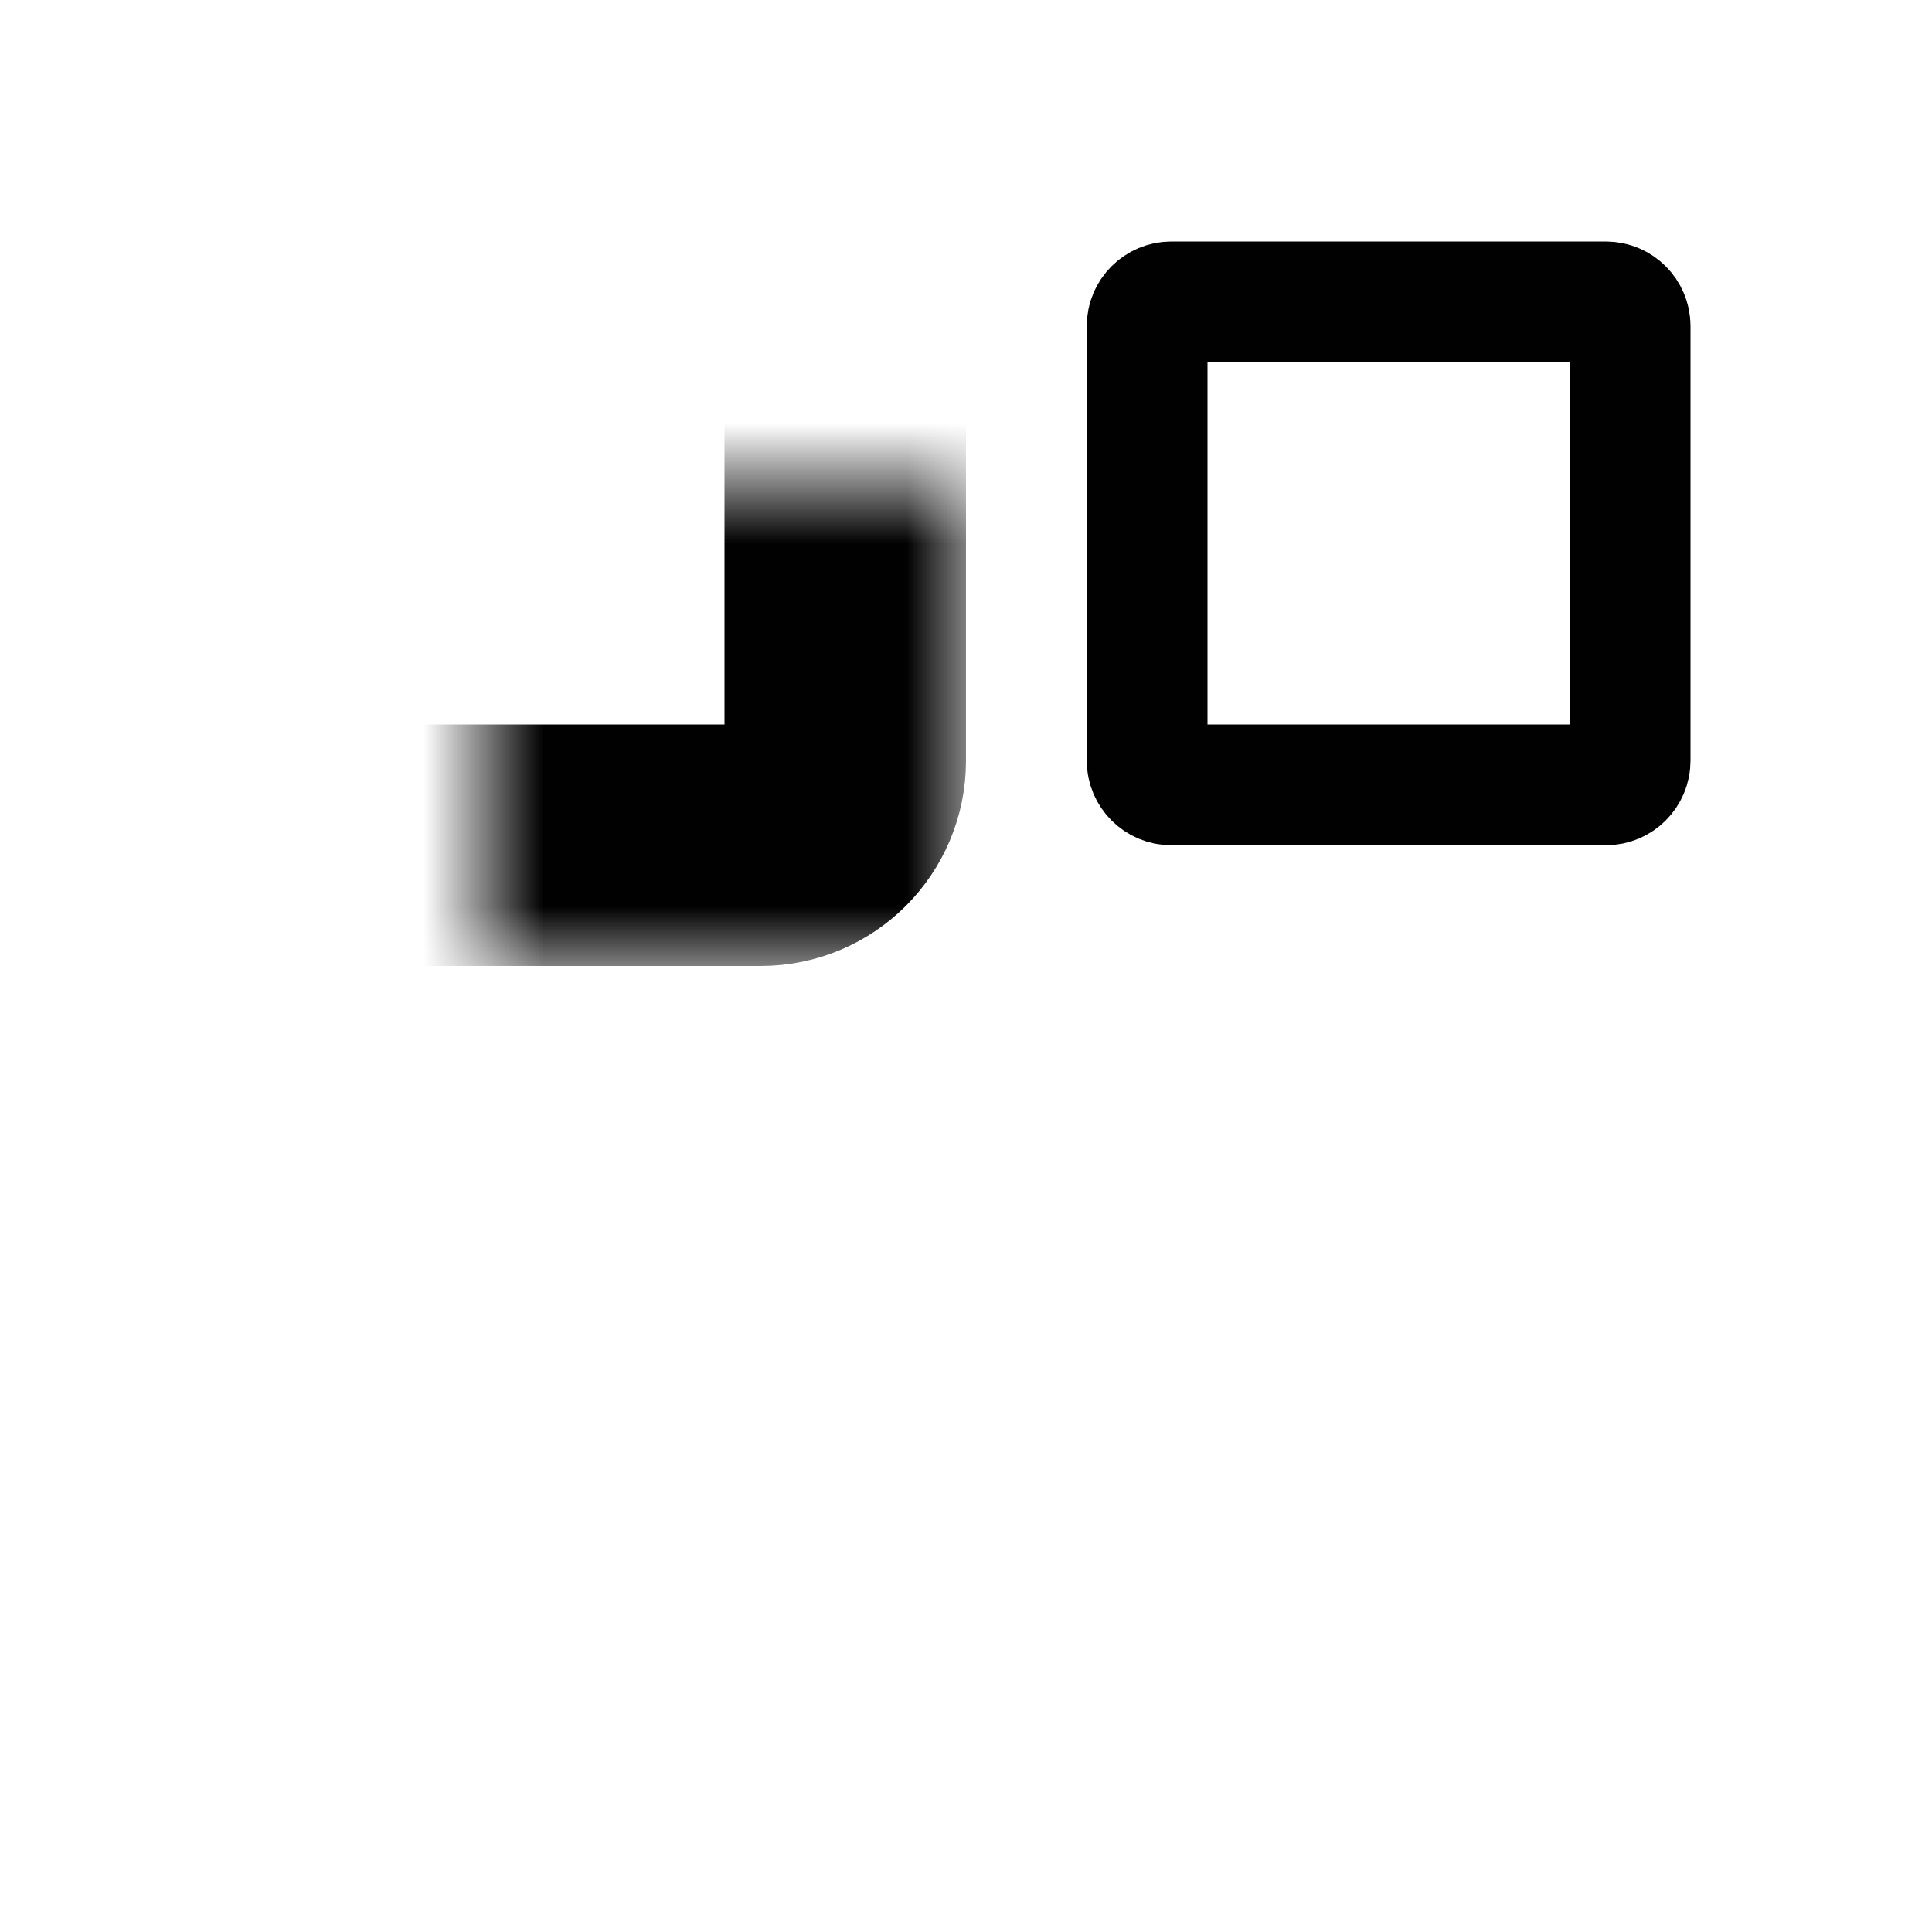 <svg width="16" height="16" viewBox="0 0 16 16" fill="none" xmlns="http://www.w3.org/2000/svg">
<mask id="path-1-inside-1_287_2866" fill="white">
<rect x="2" y="9" width="5" height="5" rx="0.7"/>
</mask>
<rect x="2" y="9" width="5" height="5" rx="0.7" stroke="#010101" stroke-width="2" mask="url(#path-1-inside-1_287_2866)"/>
<mask id="path-2-inside-2_287_2866" fill="white">
<rect x="2" y="2" width="5" height="5" rx="0.7"/>
</mask>
<rect x="2" y="2" width="5" height="5" rx="0.7" stroke="#010101" stroke-width="2" mask="url(#path-2-inside-2_287_2866)"/>
<mask id="path-3-inside-3_287_2866" fill="white">
<rect x="9" y="9" width="5" height="5" rx="0.7"/>
</mask>
<rect x="9" y="9" width="5" height="5" rx="0.7" stroke="#010101" stroke-width="2" mask="url(#path-3-inside-3_287_2866)"/>
<path d="M9.7 2.5H13.3C13.41 2.5 13.5 2.59 13.5 2.7V6.3C13.5 6.41 13.41 6.5 13.3 6.5H9.7C9.59 6.5 9.5 6.41 9.5 6.3V2.7C9.5 2.59 9.59 2.5 9.7 2.5Z" stroke="#010101"/>
</svg>
